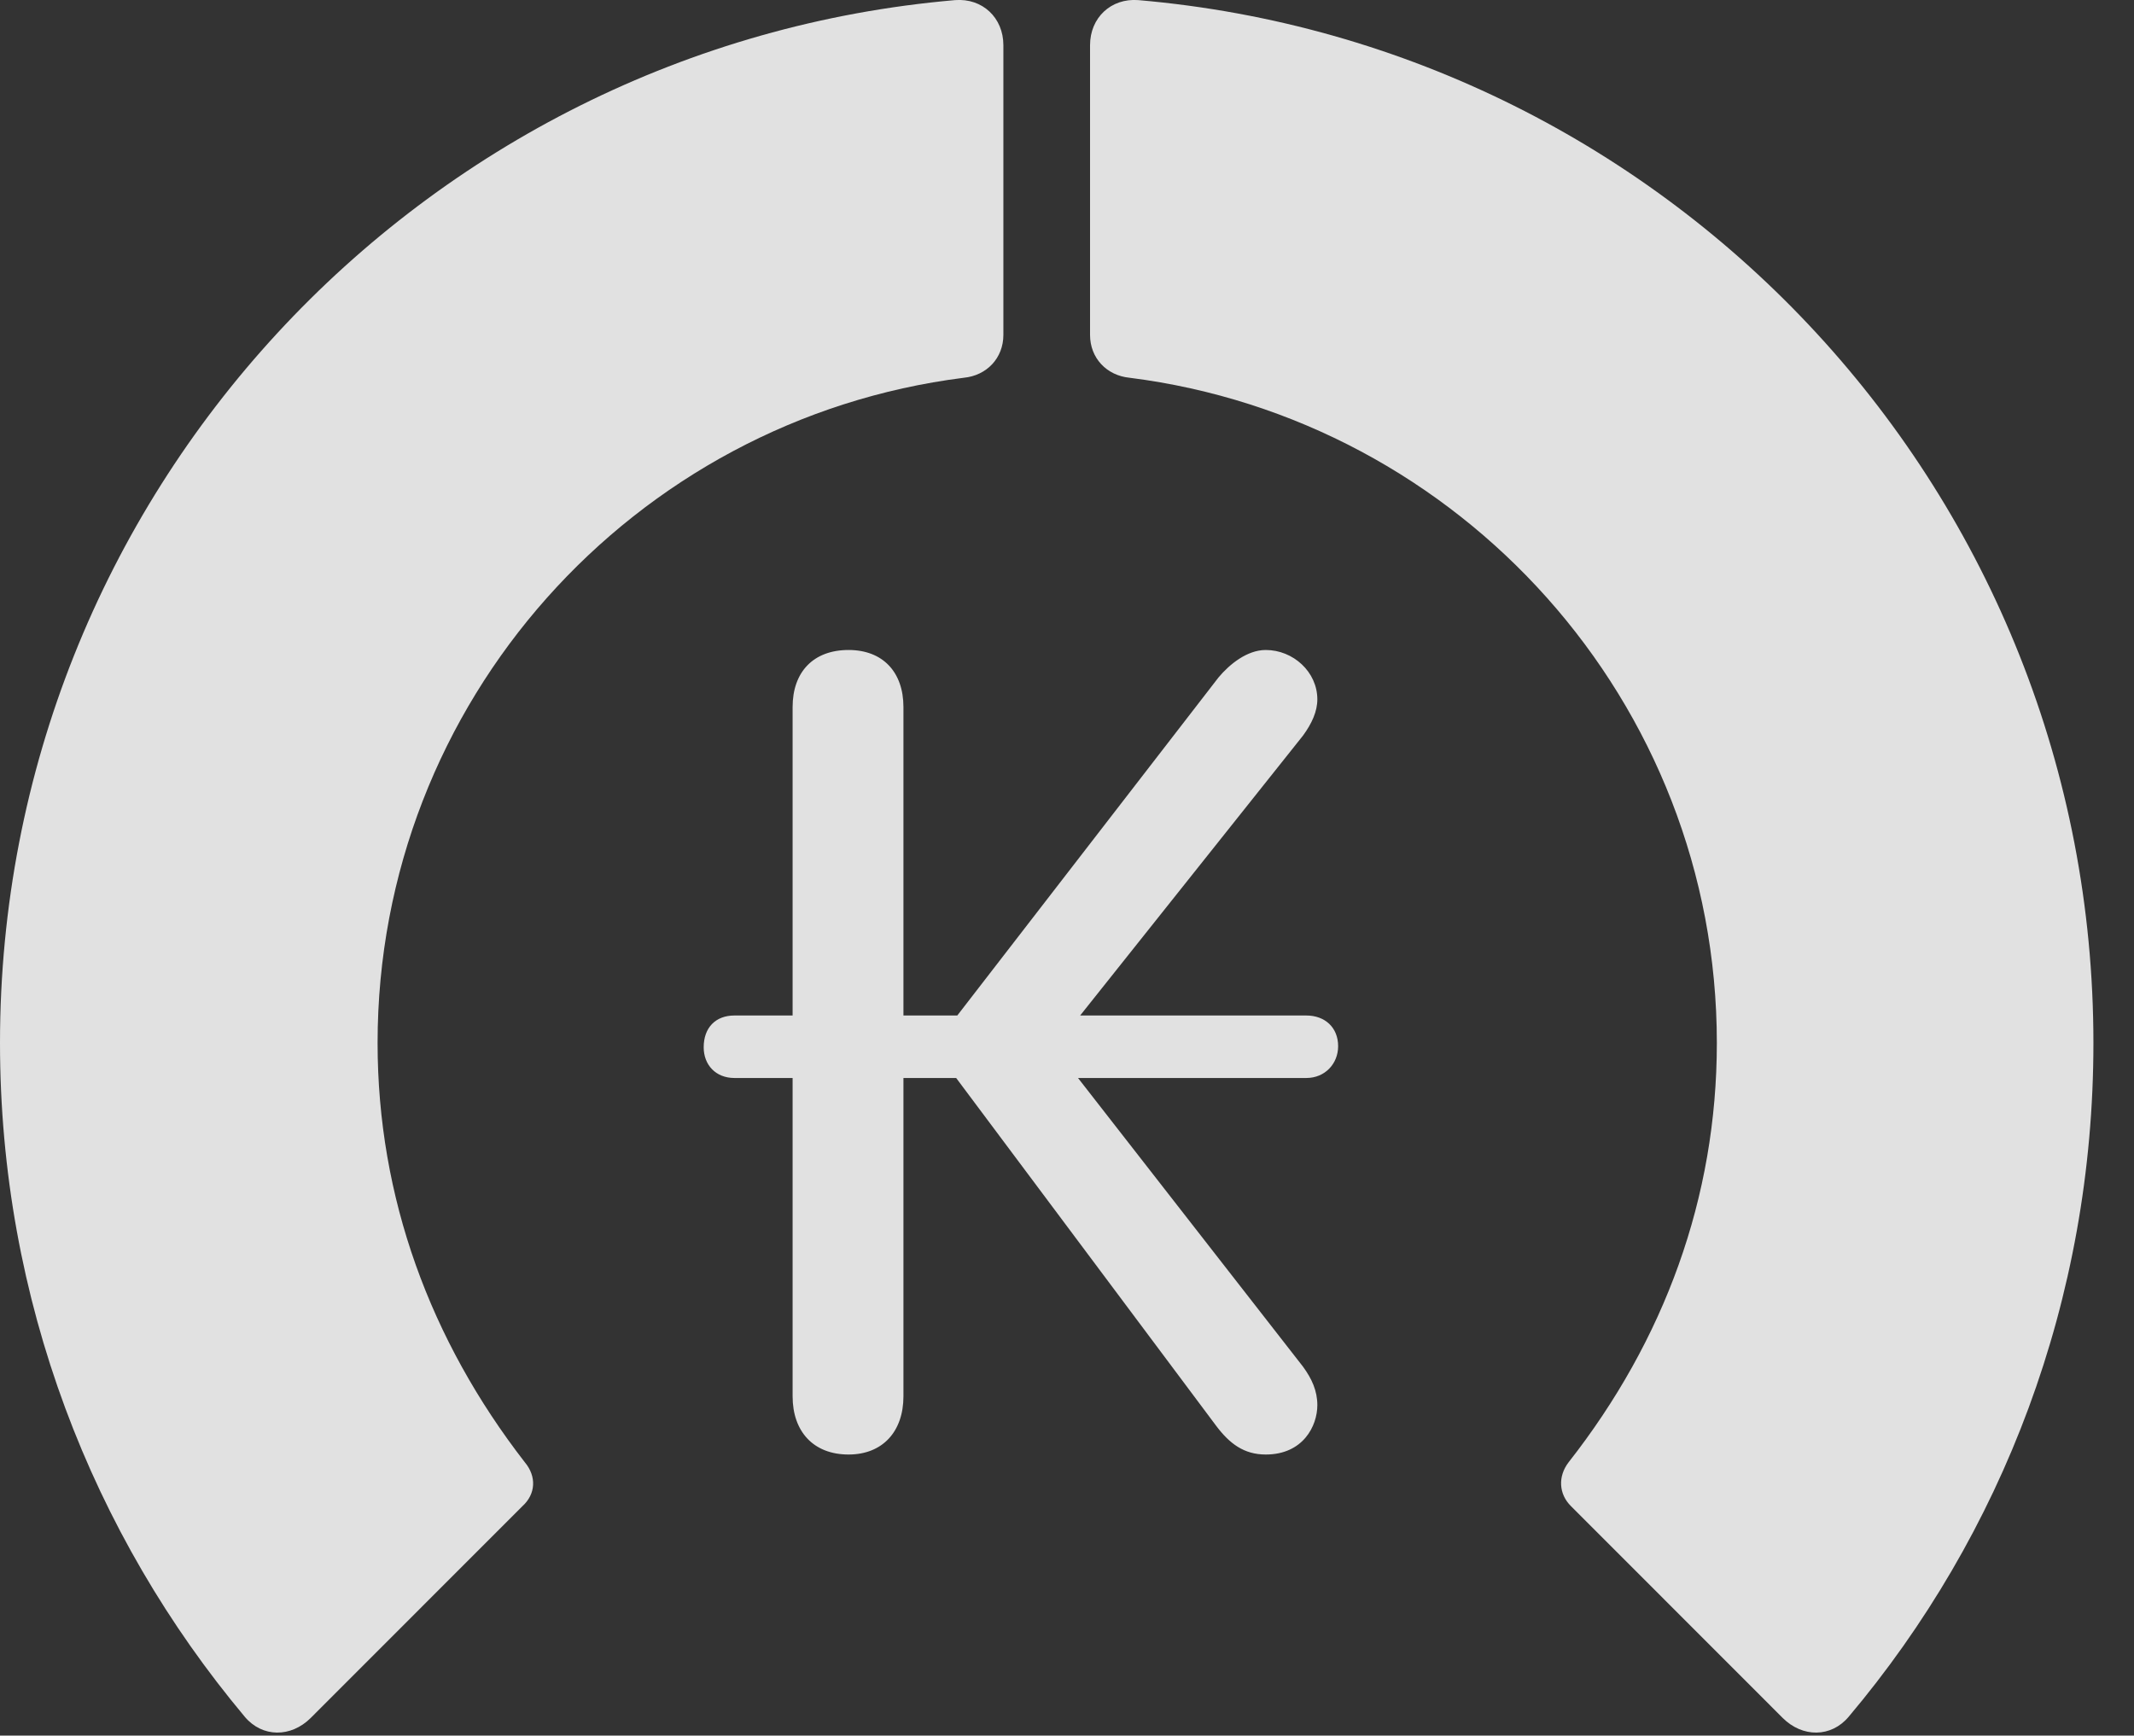 <?xml version="1.0" encoding="UTF-8"?>
<!--Generator: Apple Native CoreSVG 341-->
<!DOCTYPE svg
PUBLIC "-//W3C//DTD SVG 1.1//EN"
       "http://www.w3.org/Graphics/SVG/1.1/DTD/svg11.dtd">
<svg version="1.1" xmlns="http://www.w3.org/2000/svg" xmlns:xlink="http://www.w3.org/1999/xlink" viewBox="0 0 18.984 15.442">
 <rect x="0" y="0" width="18.984" height="15.442" fill="#333333" stroke="none"/>
 <g>
  <rect height="15.442" opacity="0" width="18.984" x="0" y="0"/>
  <path d="M18.623 9.279C18.623 4.406 14.893 0.412 10.127 0.001C9.883-0.018 9.697 0.158 9.697 0.402L9.697 2.98C9.697 3.185 9.844 3.341 10.049 3.361C12.988 3.732 15.273 6.242 15.273 9.279C15.273 10.656 14.805 11.925 13.955 13.009C13.857 13.136 13.867 13.293 13.975 13.4L15.859 15.285C16.035 15.46 16.289 15.46 16.445 15.275C17.812 13.654 18.623 11.564 18.623 9.279Z" fill="white" fill-opacity="0.85"/>
  <path d="M0 9.279C0 11.564 0.82 13.654 2.178 15.275C2.334 15.46 2.588 15.46 2.764 15.285L4.648 13.4C4.766 13.293 4.775 13.136 4.668 13.009C3.828 11.925 3.359 10.656 3.359 9.279C3.359 6.242 5.635 3.732 8.574 3.361C8.779 3.341 8.926 3.185 8.926 2.98L8.926 0.402C8.926 0.158 8.74-0.018 8.496 0.001C3.74 0.412 0 4.406 0 9.279Z" fill="white" fill-opacity="0.85"/>
  <path d="M7.549 12.941C7.852 12.941 8.037 12.736 8.037 12.423L8.037 9.591L8.506 9.591L10.82 12.687C10.938 12.843 11.065 12.941 11.26 12.941C11.592 12.941 11.719 12.687 11.719 12.502C11.719 12.374 11.67 12.267 11.592 12.16L9.59 9.591L11.621 9.591C11.787 9.591 11.904 9.464 11.904 9.308C11.904 9.142 11.787 9.035 11.621 9.035L9.609 9.035L11.592 6.544C11.67 6.437 11.719 6.33 11.719 6.222C11.719 5.978 11.504 5.783 11.26 5.783C11.094 5.783 10.938 5.91 10.84 6.027L8.516 9.035L8.037 9.035L8.037 6.291C8.037 5.978 7.852 5.783 7.549 5.783C7.236 5.783 7.051 5.978 7.051 6.291L7.051 9.035L6.533 9.035C6.367 9.035 6.26 9.142 6.26 9.318C6.26 9.474 6.367 9.591 6.533 9.591L7.051 9.591L7.051 12.423C7.051 12.736 7.236 12.941 7.549 12.941Z" fill="white" fill-opacity="0.85"/>
 </g>
</svg>
